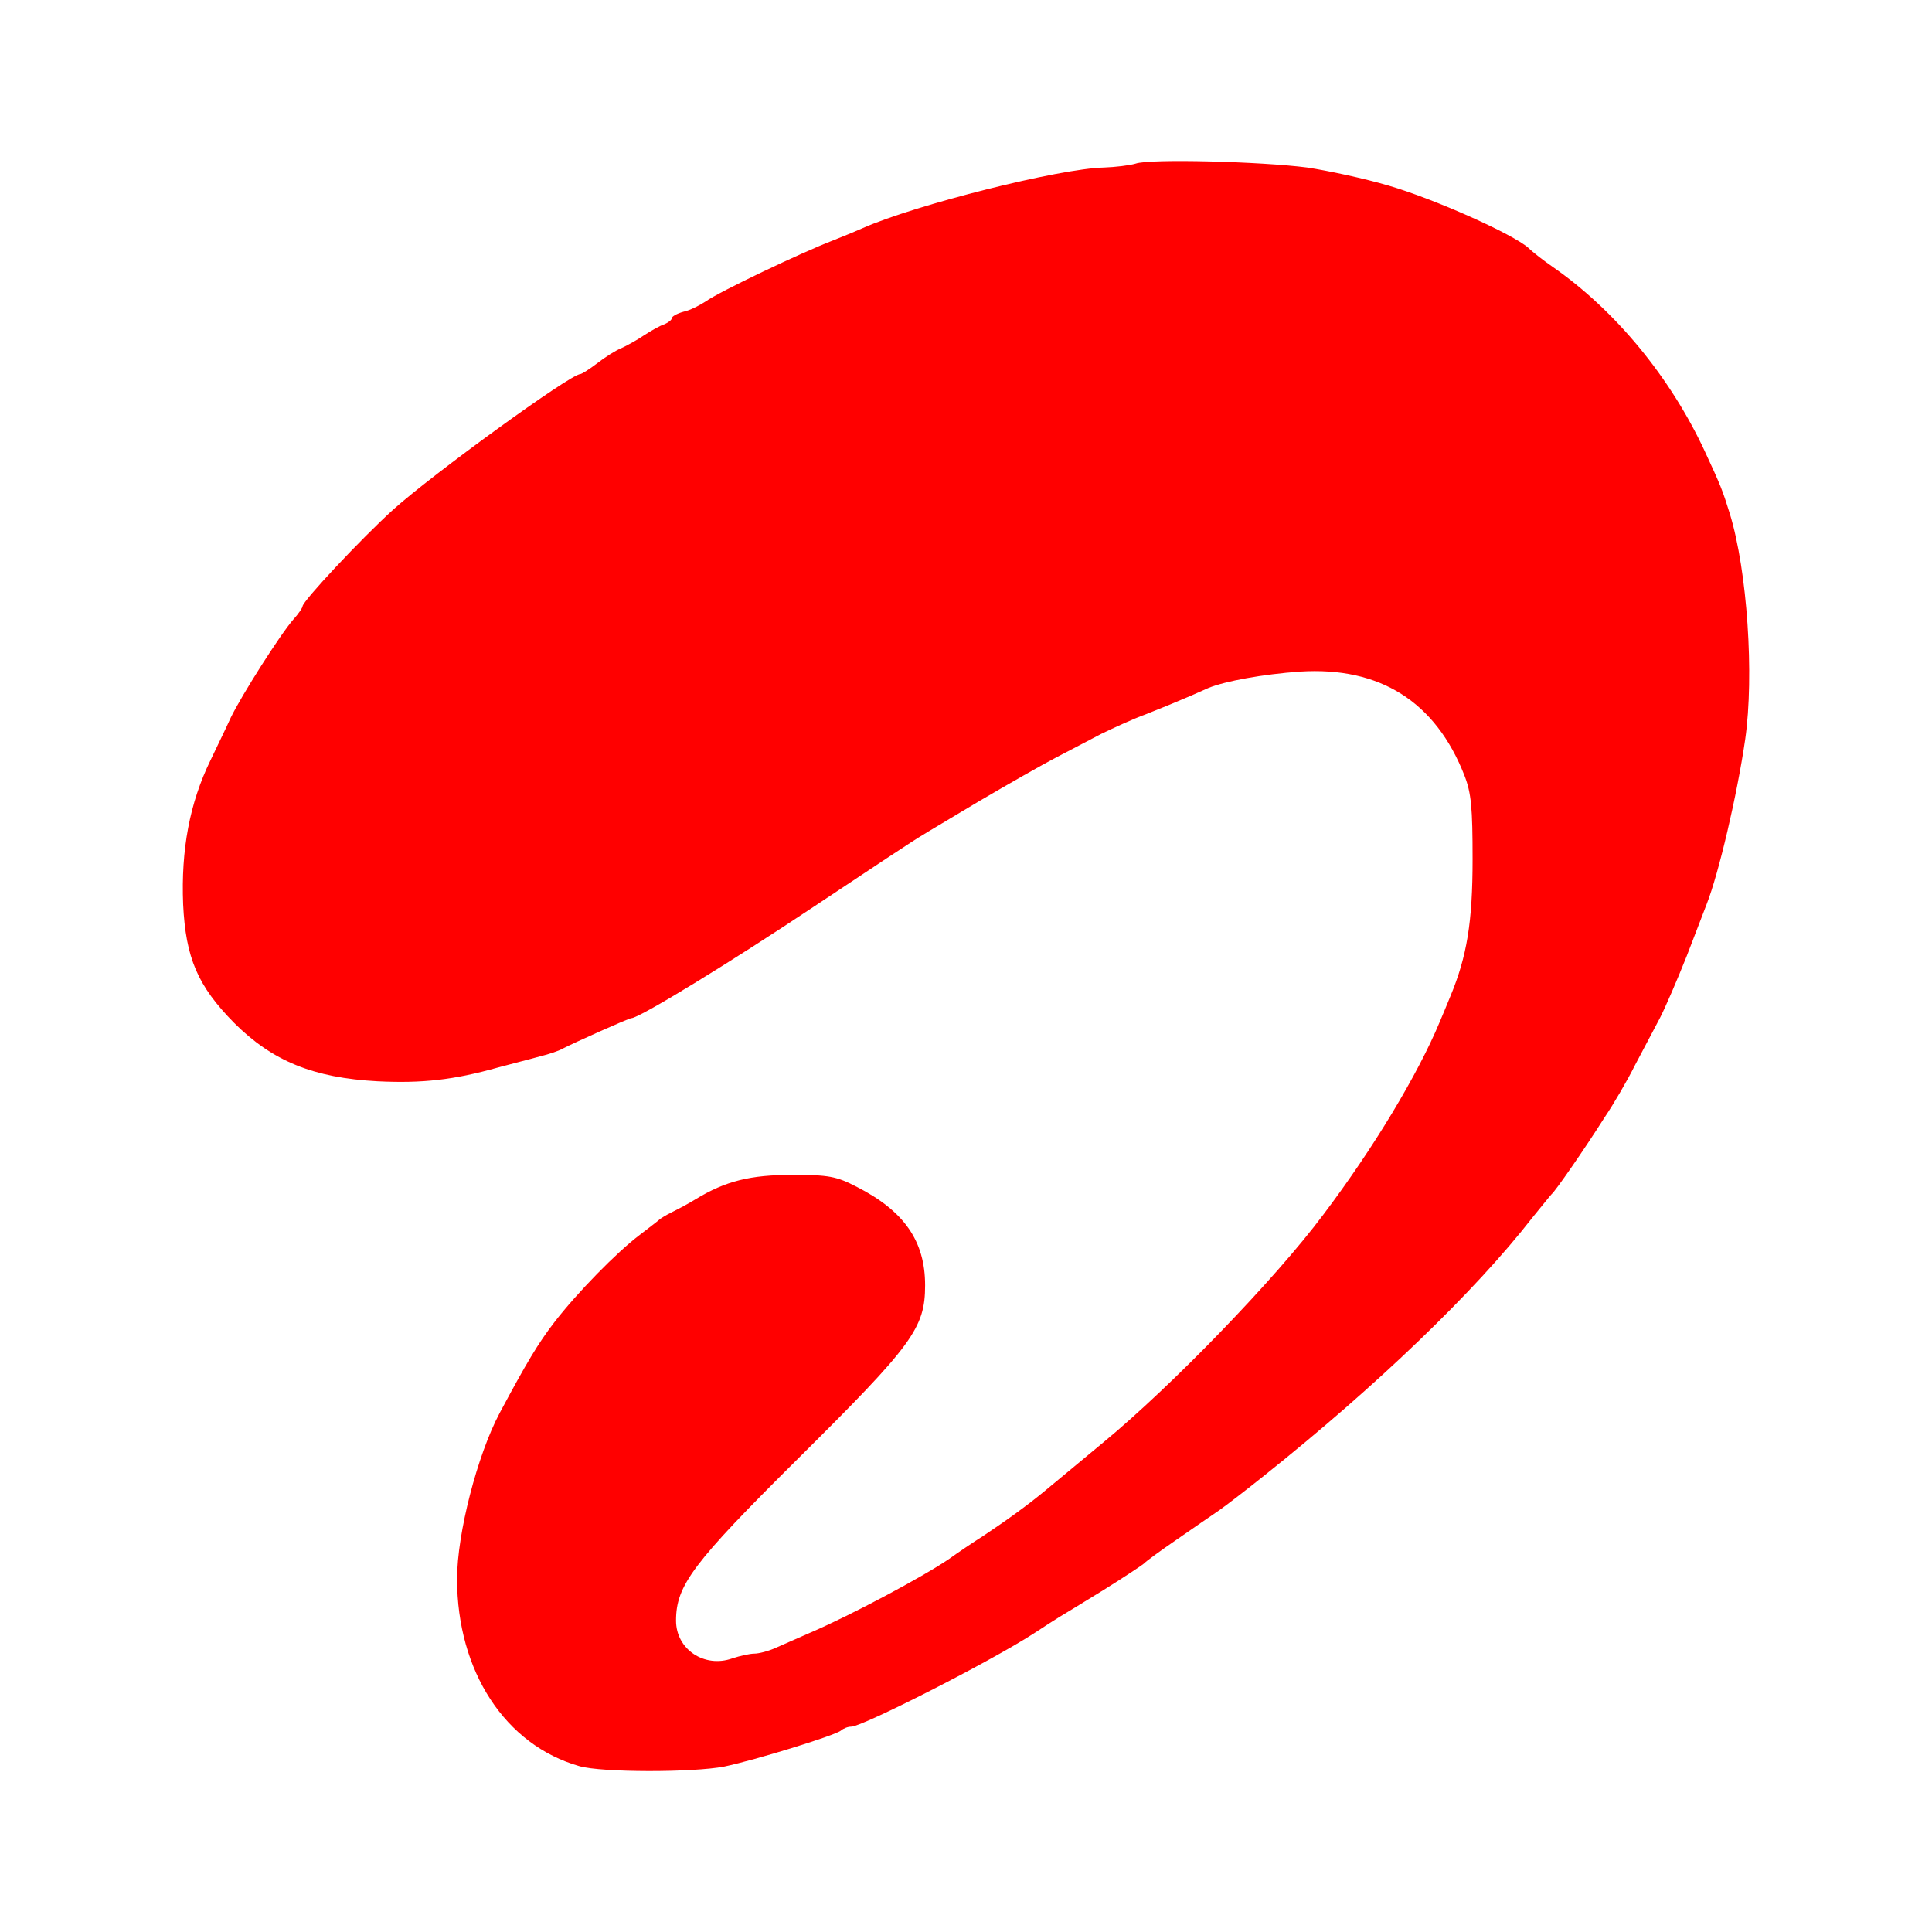<svg width="24" height="24" viewBox="0 0 24 24" fill="none" xmlns="http://www.w3.org/2000/svg">
<path d="M14.106 2.033C14.031 2.055 13.855 2.076 13.716 2.081C13.162 2.092 11.369 2.545 10.719 2.833C10.66 2.86 10.495 2.929 10.345 2.988C9.956 3.137 8.926 3.628 8.766 3.745C8.692 3.793 8.569 3.857 8.489 3.873C8.409 3.895 8.345 3.932 8.345 3.953C8.345 3.975 8.302 4.007 8.254 4.028C8.201 4.044 8.089 4.108 7.998 4.167C7.913 4.225 7.785 4.295 7.715 4.327C7.646 4.354 7.513 4.439 7.417 4.514C7.321 4.588 7.225 4.647 7.209 4.647C7.086 4.647 5.368 5.895 4.883 6.332C4.488 6.69 3.758 7.469 3.758 7.533C3.758 7.549 3.71 7.623 3.646 7.693C3.486 7.874 3.005 8.631 2.867 8.914C2.808 9.047 2.691 9.282 2.616 9.442C2.355 9.976 2.248 10.557 2.275 11.234C2.307 11.901 2.456 12.248 2.909 12.707C3.384 13.181 3.891 13.389 4.691 13.432C5.24 13.459 5.635 13.416 6.185 13.261C6.361 13.213 6.595 13.155 6.707 13.123C6.819 13.096 6.947 13.053 7.001 13.021C7.123 12.957 7.811 12.648 7.843 12.648C7.939 12.648 9.065 11.96 10.105 11.266C10.793 10.808 11.396 10.408 11.449 10.381C11.497 10.349 11.823 10.157 12.169 9.949C12.516 9.746 12.943 9.501 13.119 9.41C13.295 9.319 13.546 9.186 13.679 9.117C13.812 9.053 14.063 8.935 14.239 8.871C14.415 8.802 14.634 8.711 14.719 8.674C14.81 8.637 14.938 8.578 15.012 8.546C15.22 8.461 15.69 8.375 16.148 8.343C17.141 8.279 17.834 8.717 18.192 9.634C18.277 9.853 18.293 10.034 18.293 10.674C18.293 11.453 18.224 11.88 18.015 12.381C17.973 12.483 17.914 12.627 17.882 12.701C17.615 13.341 17.066 14.259 16.437 15.091C15.839 15.891 14.554 17.219 13.706 17.918C13.412 18.163 13.087 18.43 12.986 18.515C12.761 18.702 12.5 18.889 12.212 19.081C12.095 19.155 11.903 19.284 11.785 19.369C11.455 19.593 10.575 20.062 10.078 20.276C9.934 20.34 9.737 20.425 9.641 20.468C9.55 20.51 9.428 20.542 9.369 20.542C9.316 20.542 9.193 20.569 9.097 20.601C8.75 20.724 8.398 20.489 8.398 20.132C8.398 19.694 8.606 19.417 9.918 18.115C11.337 16.707 11.492 16.499 11.492 15.966C11.492 15.416 11.231 15.043 10.644 14.744C10.388 14.611 10.292 14.595 9.844 14.595C9.321 14.595 9.017 14.669 8.638 14.899C8.553 14.952 8.42 15.022 8.345 15.059C8.27 15.096 8.201 15.139 8.185 15.155C8.169 15.171 8.062 15.251 7.945 15.342C7.662 15.555 7.166 16.062 6.883 16.43C6.686 16.686 6.542 16.926 6.206 17.555C5.929 18.078 5.678 19.049 5.678 19.614C5.678 20.761 6.275 21.678 7.198 21.94C7.475 22.02 8.606 22.02 8.996 21.945C9.38 21.865 10.383 21.556 10.447 21.497C10.479 21.47 10.532 21.449 10.575 21.449C10.713 21.449 12.297 20.644 12.841 20.292C12.964 20.212 13.103 20.121 13.156 20.089C13.204 20.062 13.455 19.907 13.716 19.747C13.972 19.587 14.196 19.438 14.212 19.422C14.228 19.401 14.41 19.267 14.612 19.129C14.82 18.985 15.06 18.819 15.146 18.761C15.236 18.697 15.487 18.505 15.706 18.329C17.093 17.224 18.32 16.046 19.034 15.128C19.152 14.984 19.258 14.851 19.274 14.835C19.317 14.803 19.68 14.28 19.93 13.885C20.042 13.72 20.213 13.427 20.309 13.235C20.41 13.043 20.549 12.781 20.619 12.648C20.688 12.515 20.837 12.168 20.954 11.874C21.067 11.581 21.178 11.293 21.2 11.234C21.349 10.856 21.579 9.88 21.68 9.181C21.792 8.391 21.707 7.095 21.488 6.38C21.397 6.087 21.376 6.034 21.178 5.607C20.752 4.69 20.069 3.857 19.285 3.313C19.178 3.239 19.045 3.137 18.986 3.079C18.794 2.908 17.818 2.471 17.247 2.305C16.943 2.215 16.49 2.119 16.239 2.081C15.663 2.007 14.282 1.969 14.106 2.033Z" fill="#FF0000"/>
</svg>
